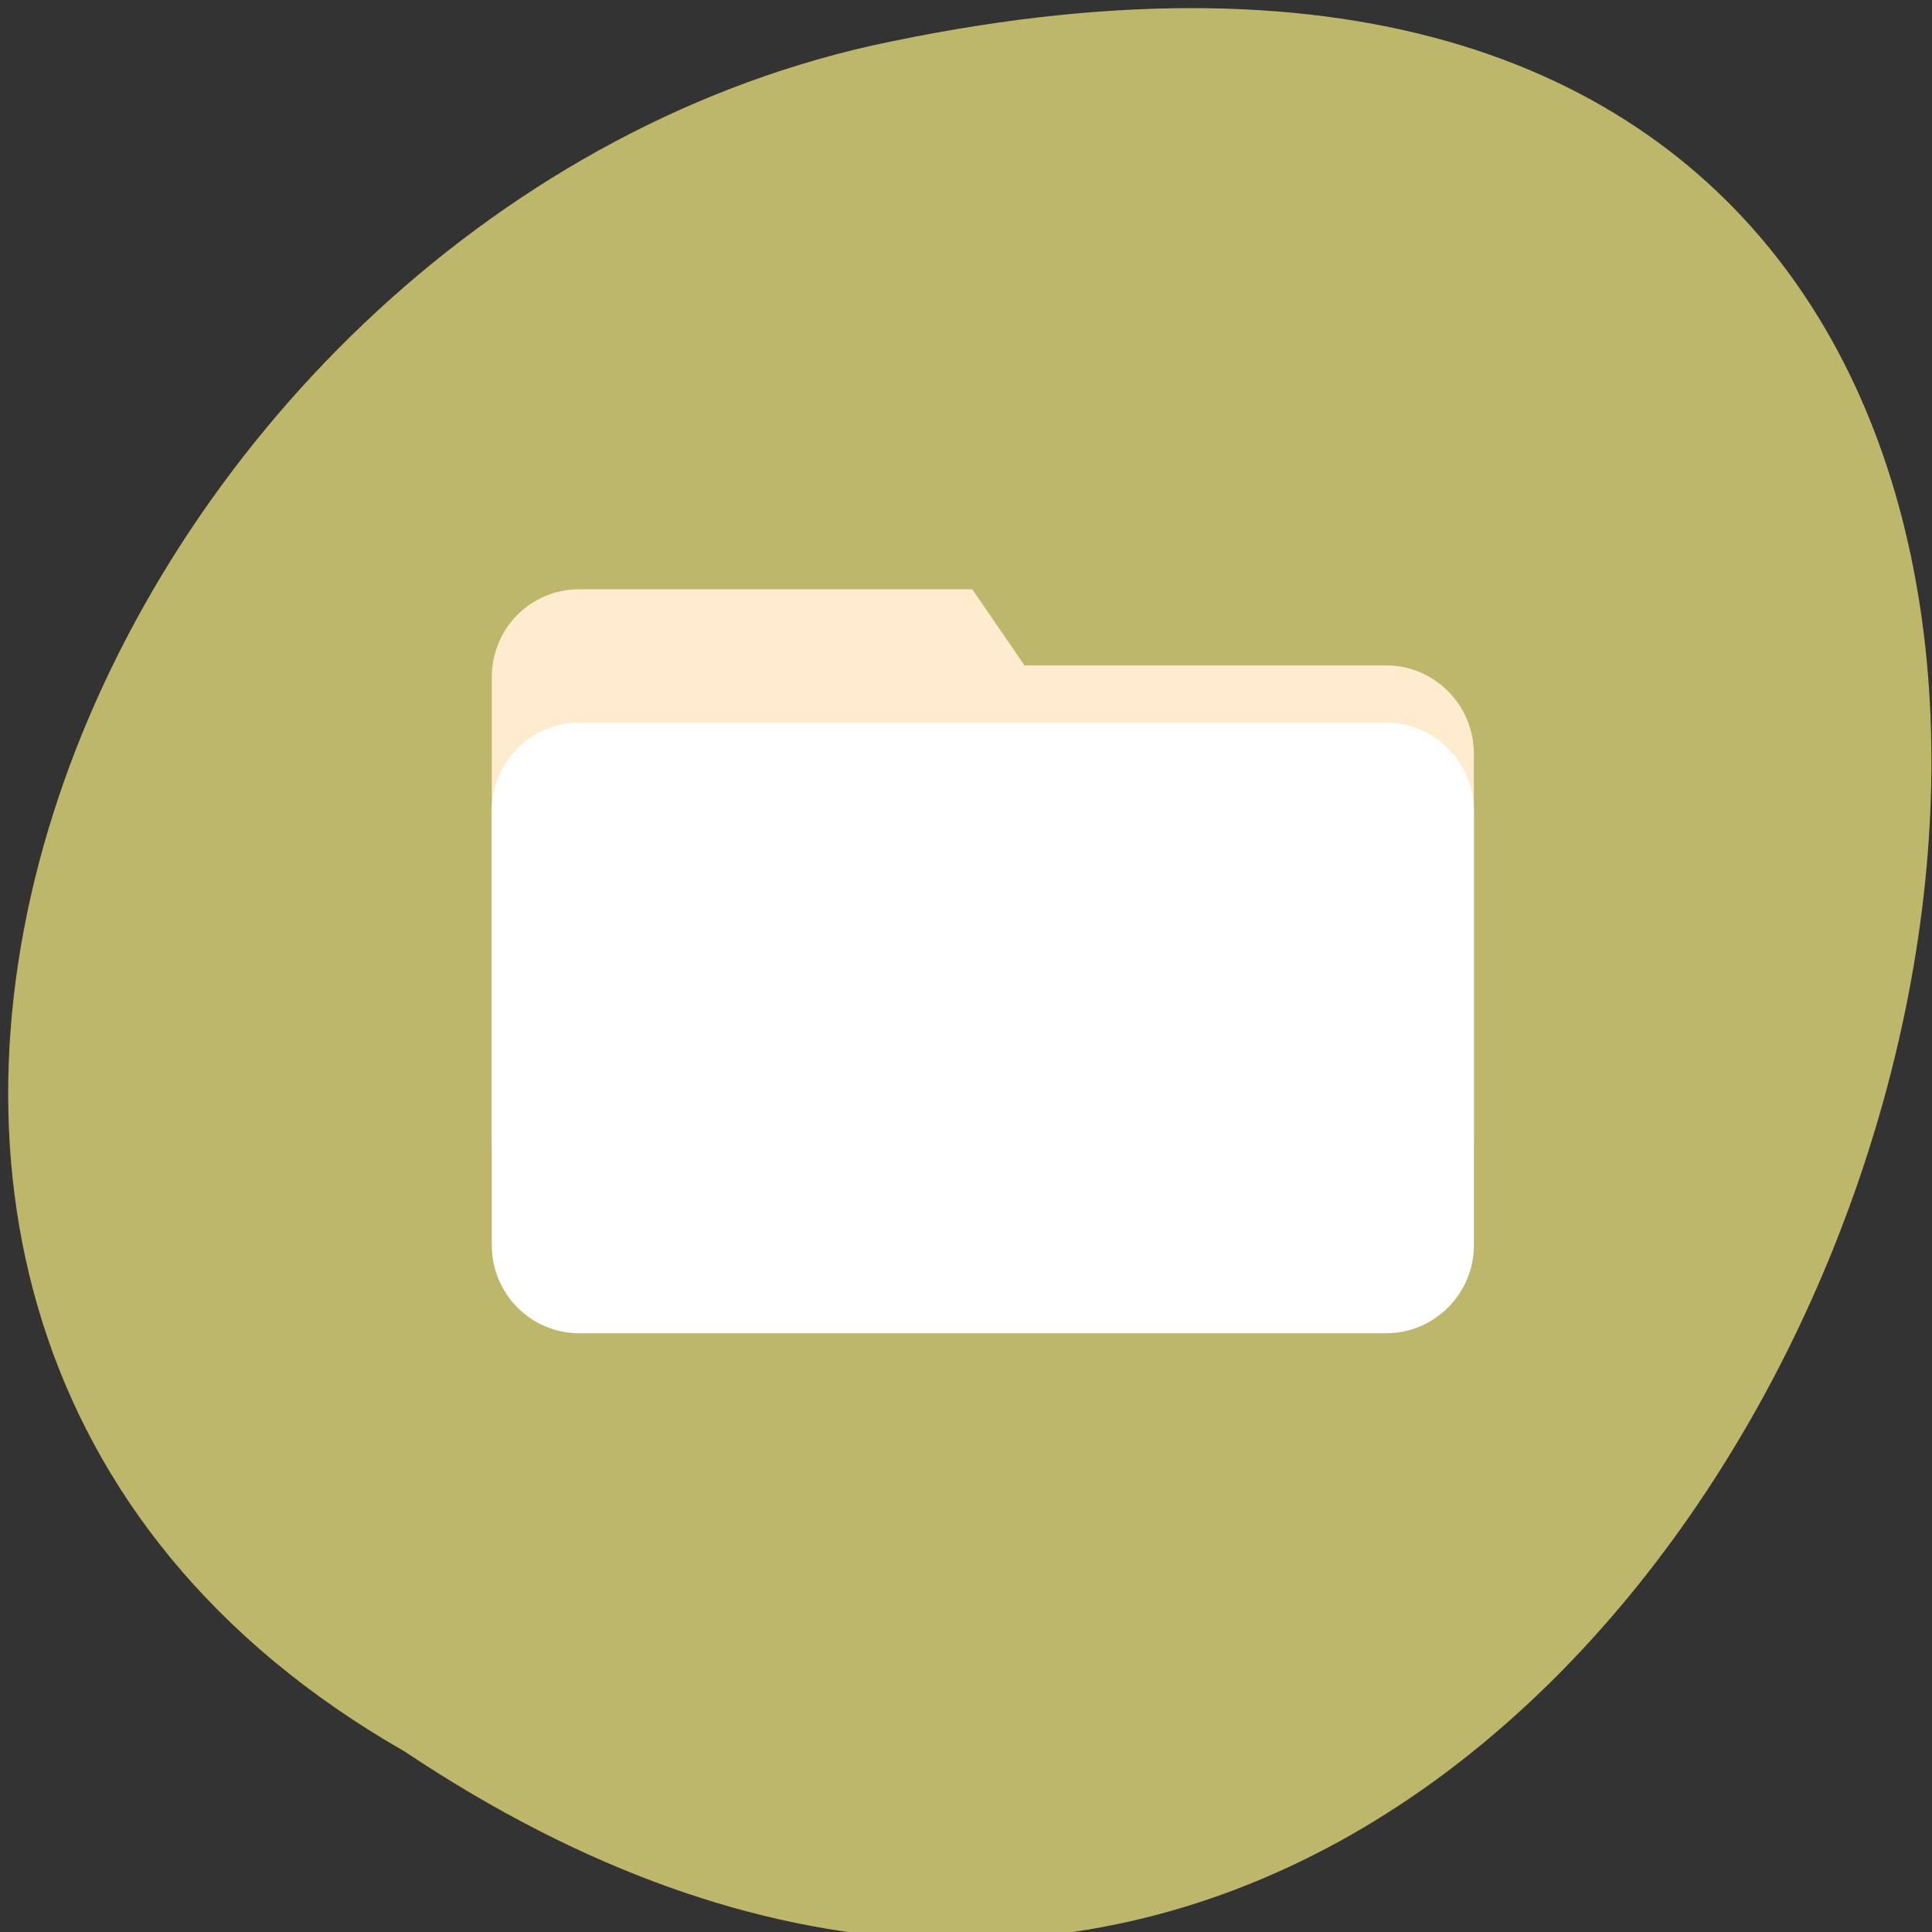 
<svg xmlns="http://www.w3.org/2000/svg" xmlns:xlink="http://www.w3.org/1999/xlink" width="24px" height="24px" viewBox="0 0 24 24" version="1.1">
<rect x="0" y="0" width="24" height="24" fill="#333333" stroke="none"/>
<g id="surface1">
<path style=" stroke:none;fill-rule:nonzero;fill:rgb(74.118%,71.765%,41.961%);fill-opacity:1;" d="M 5.027 21.758 C 22.988 33.758 34.051 -4.5 10.832 0.566 C 1.234 2.727 -4.586 16.258 5.027 21.758 Z M 5.027 21.758 "/>
<path style=" stroke:none;fill-rule:nonzero;fill:rgb(100%,92.157%,80.392%);fill-opacity:1;" d="M 7.195 7.32 L 12.078 7.32 L 12.727 8.266 L 17.219 8.266 C 17.82 8.266 18.309 8.758 18.309 9.363 L 18.309 14.164 C 18.309 14.773 17.82 15.262 17.219 15.262 L 7.195 15.262 C 6.594 15.262 6.109 14.773 6.109 14.164 L 6.109 8.414 C 6.109 7.805 6.594 7.32 7.195 7.32 Z M 7.195 7.32 "/>
<path style=" stroke:none;fill-rule:nonzero;fill:rgb(100%,100%,100%);fill-opacity:1;" d="M 7.195 8.977 L 17.219 8.977 C 17.82 8.977 18.309 9.469 18.309 10.07 L 18.309 15.469 C 18.309 16.07 17.82 16.562 17.219 16.562 L 7.195 16.562 C 6.594 16.562 6.109 16.07 6.109 15.469 L 6.109 10.07 C 6.109 9.469 6.594 8.977 7.195 8.977 Z M 7.195 8.977 "/>
</g>
</svg>
